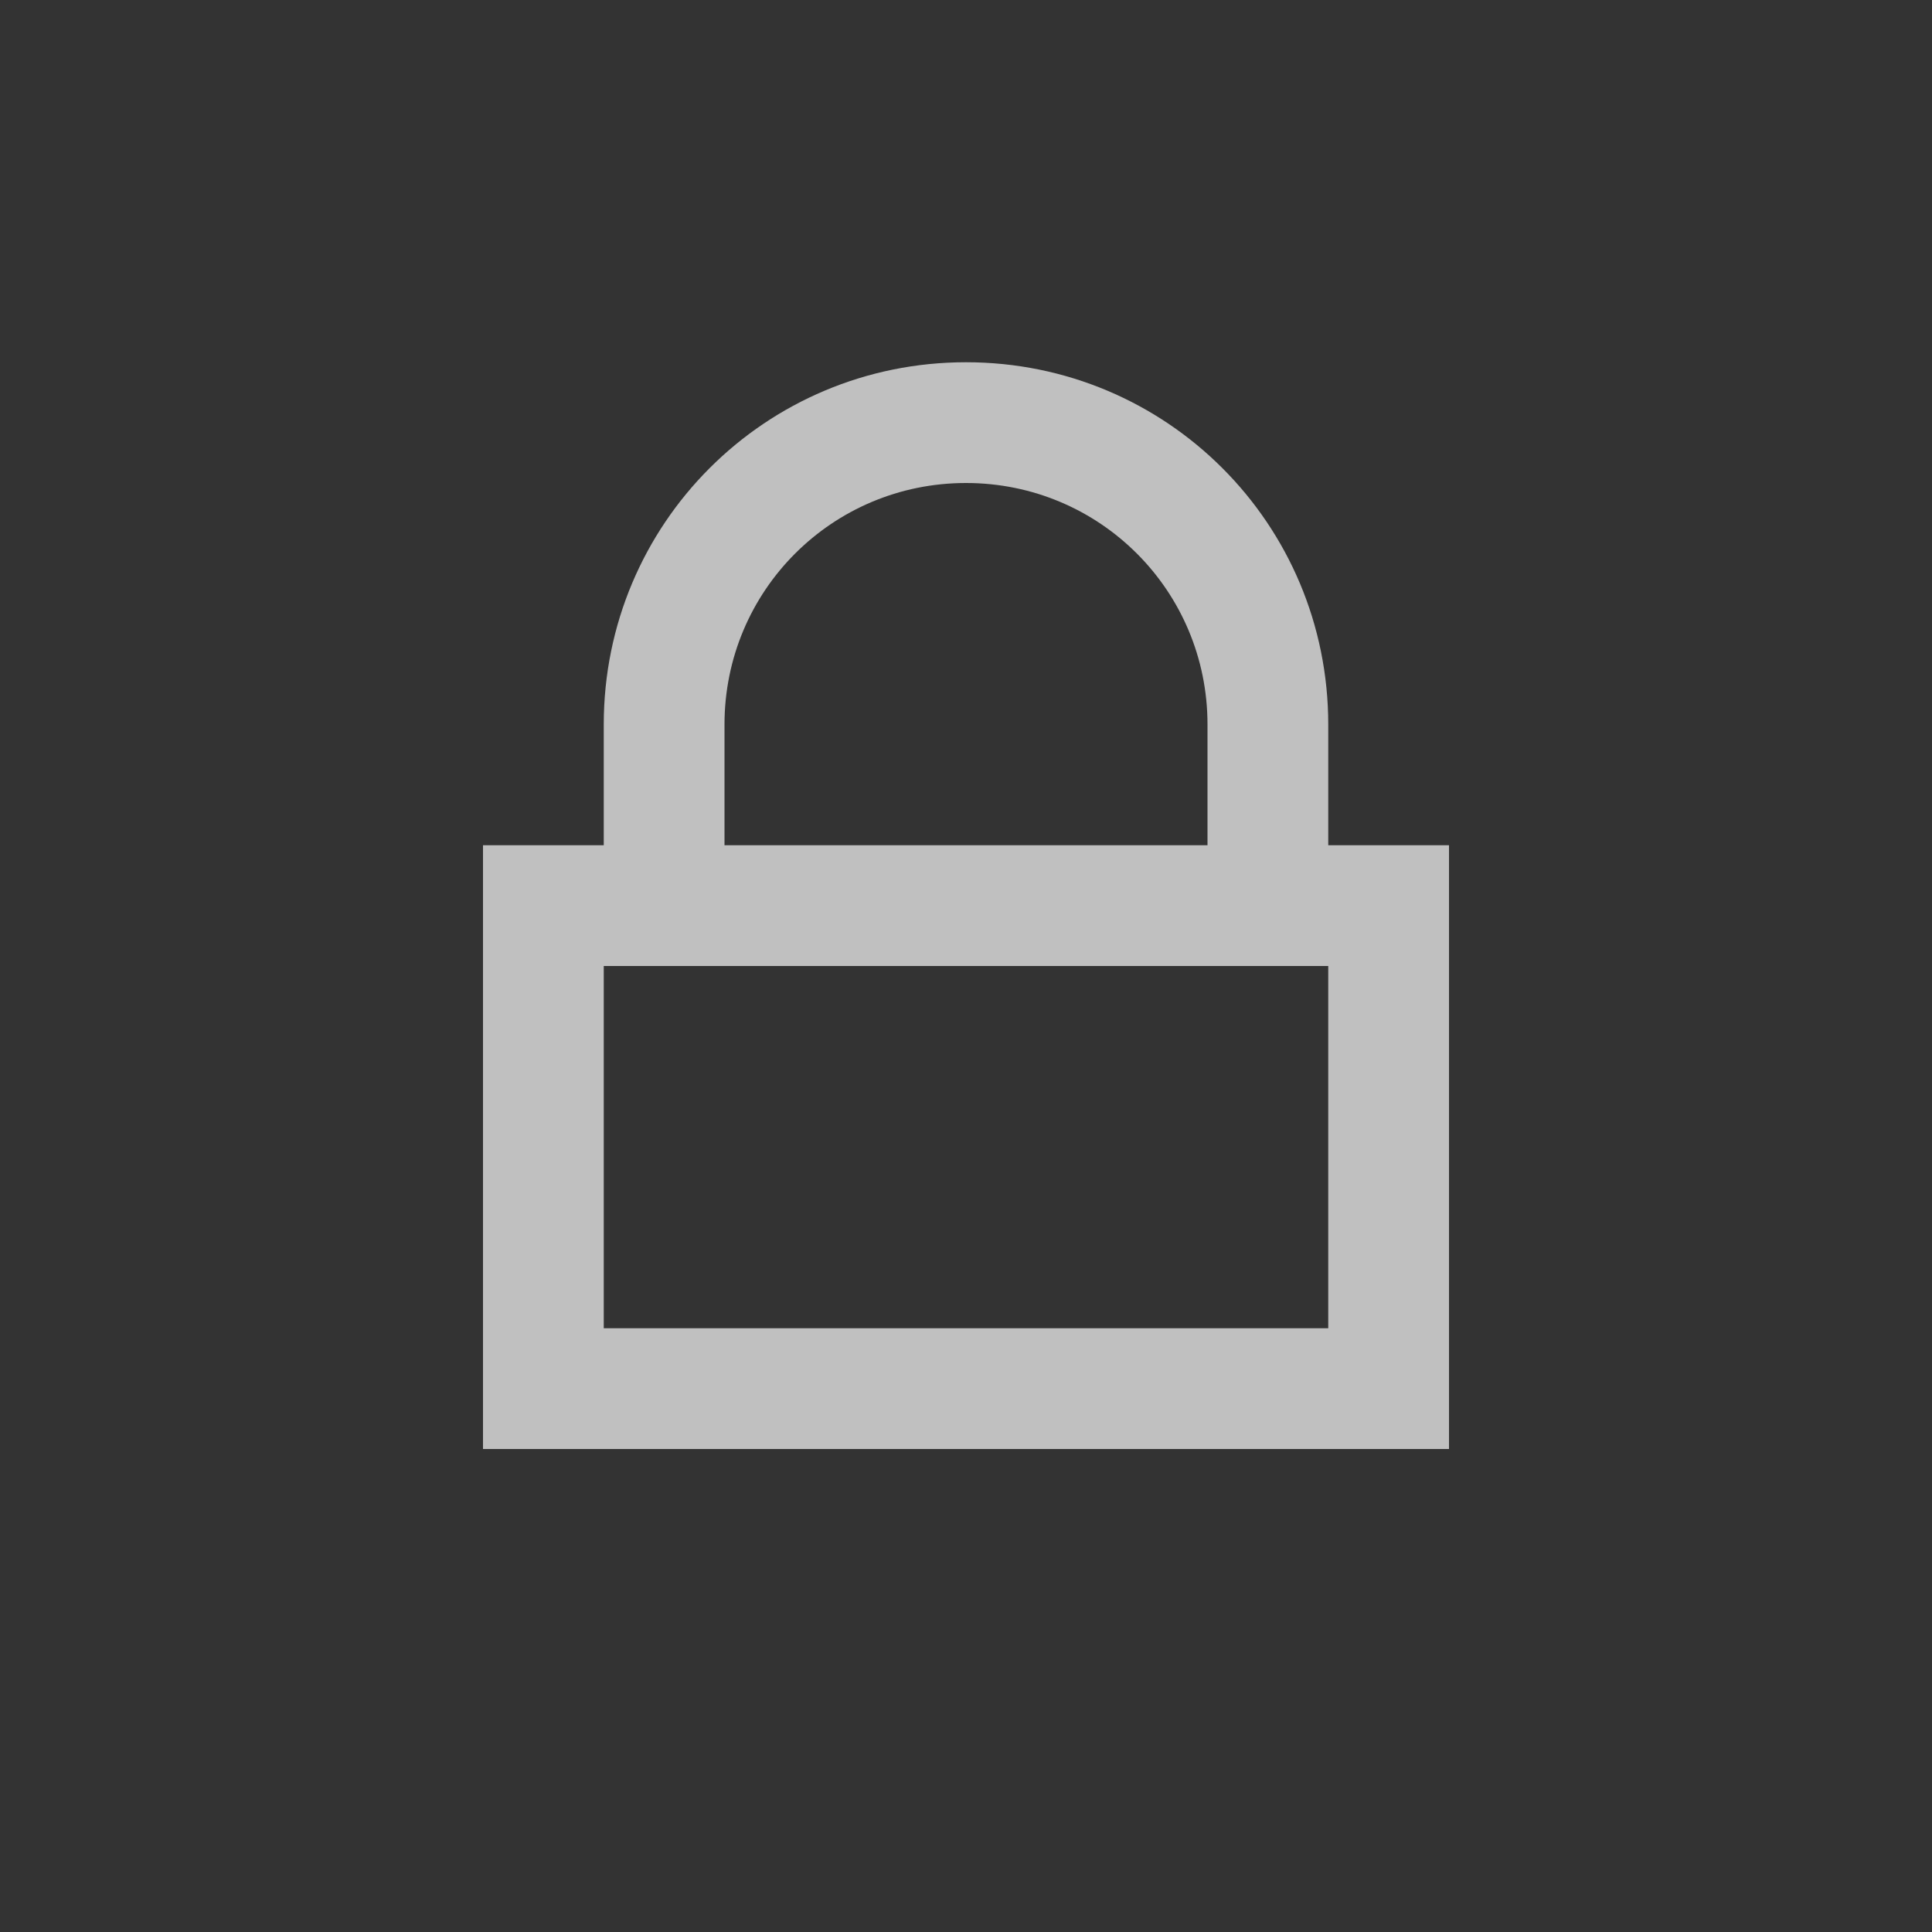 <svg xmlns="http://www.w3.org/2000/svg" width="16" height="16">
    <rect width="100%" height="100%" fill="#333333" stroke="none"/>
    <path fill="#fdfdfd" fill-opacity=".7" fill-rule="evenodd" d="M4 7v5h8V7H4zm1 1h6v3H5V8zM8 3C6.338 3 5 4.338 5 6v1h1V6c0-1.108.892-2 2-2s2 .892 2 2v1h1V6c0-1.662-1.338-3-3-3z"/>
</svg>
